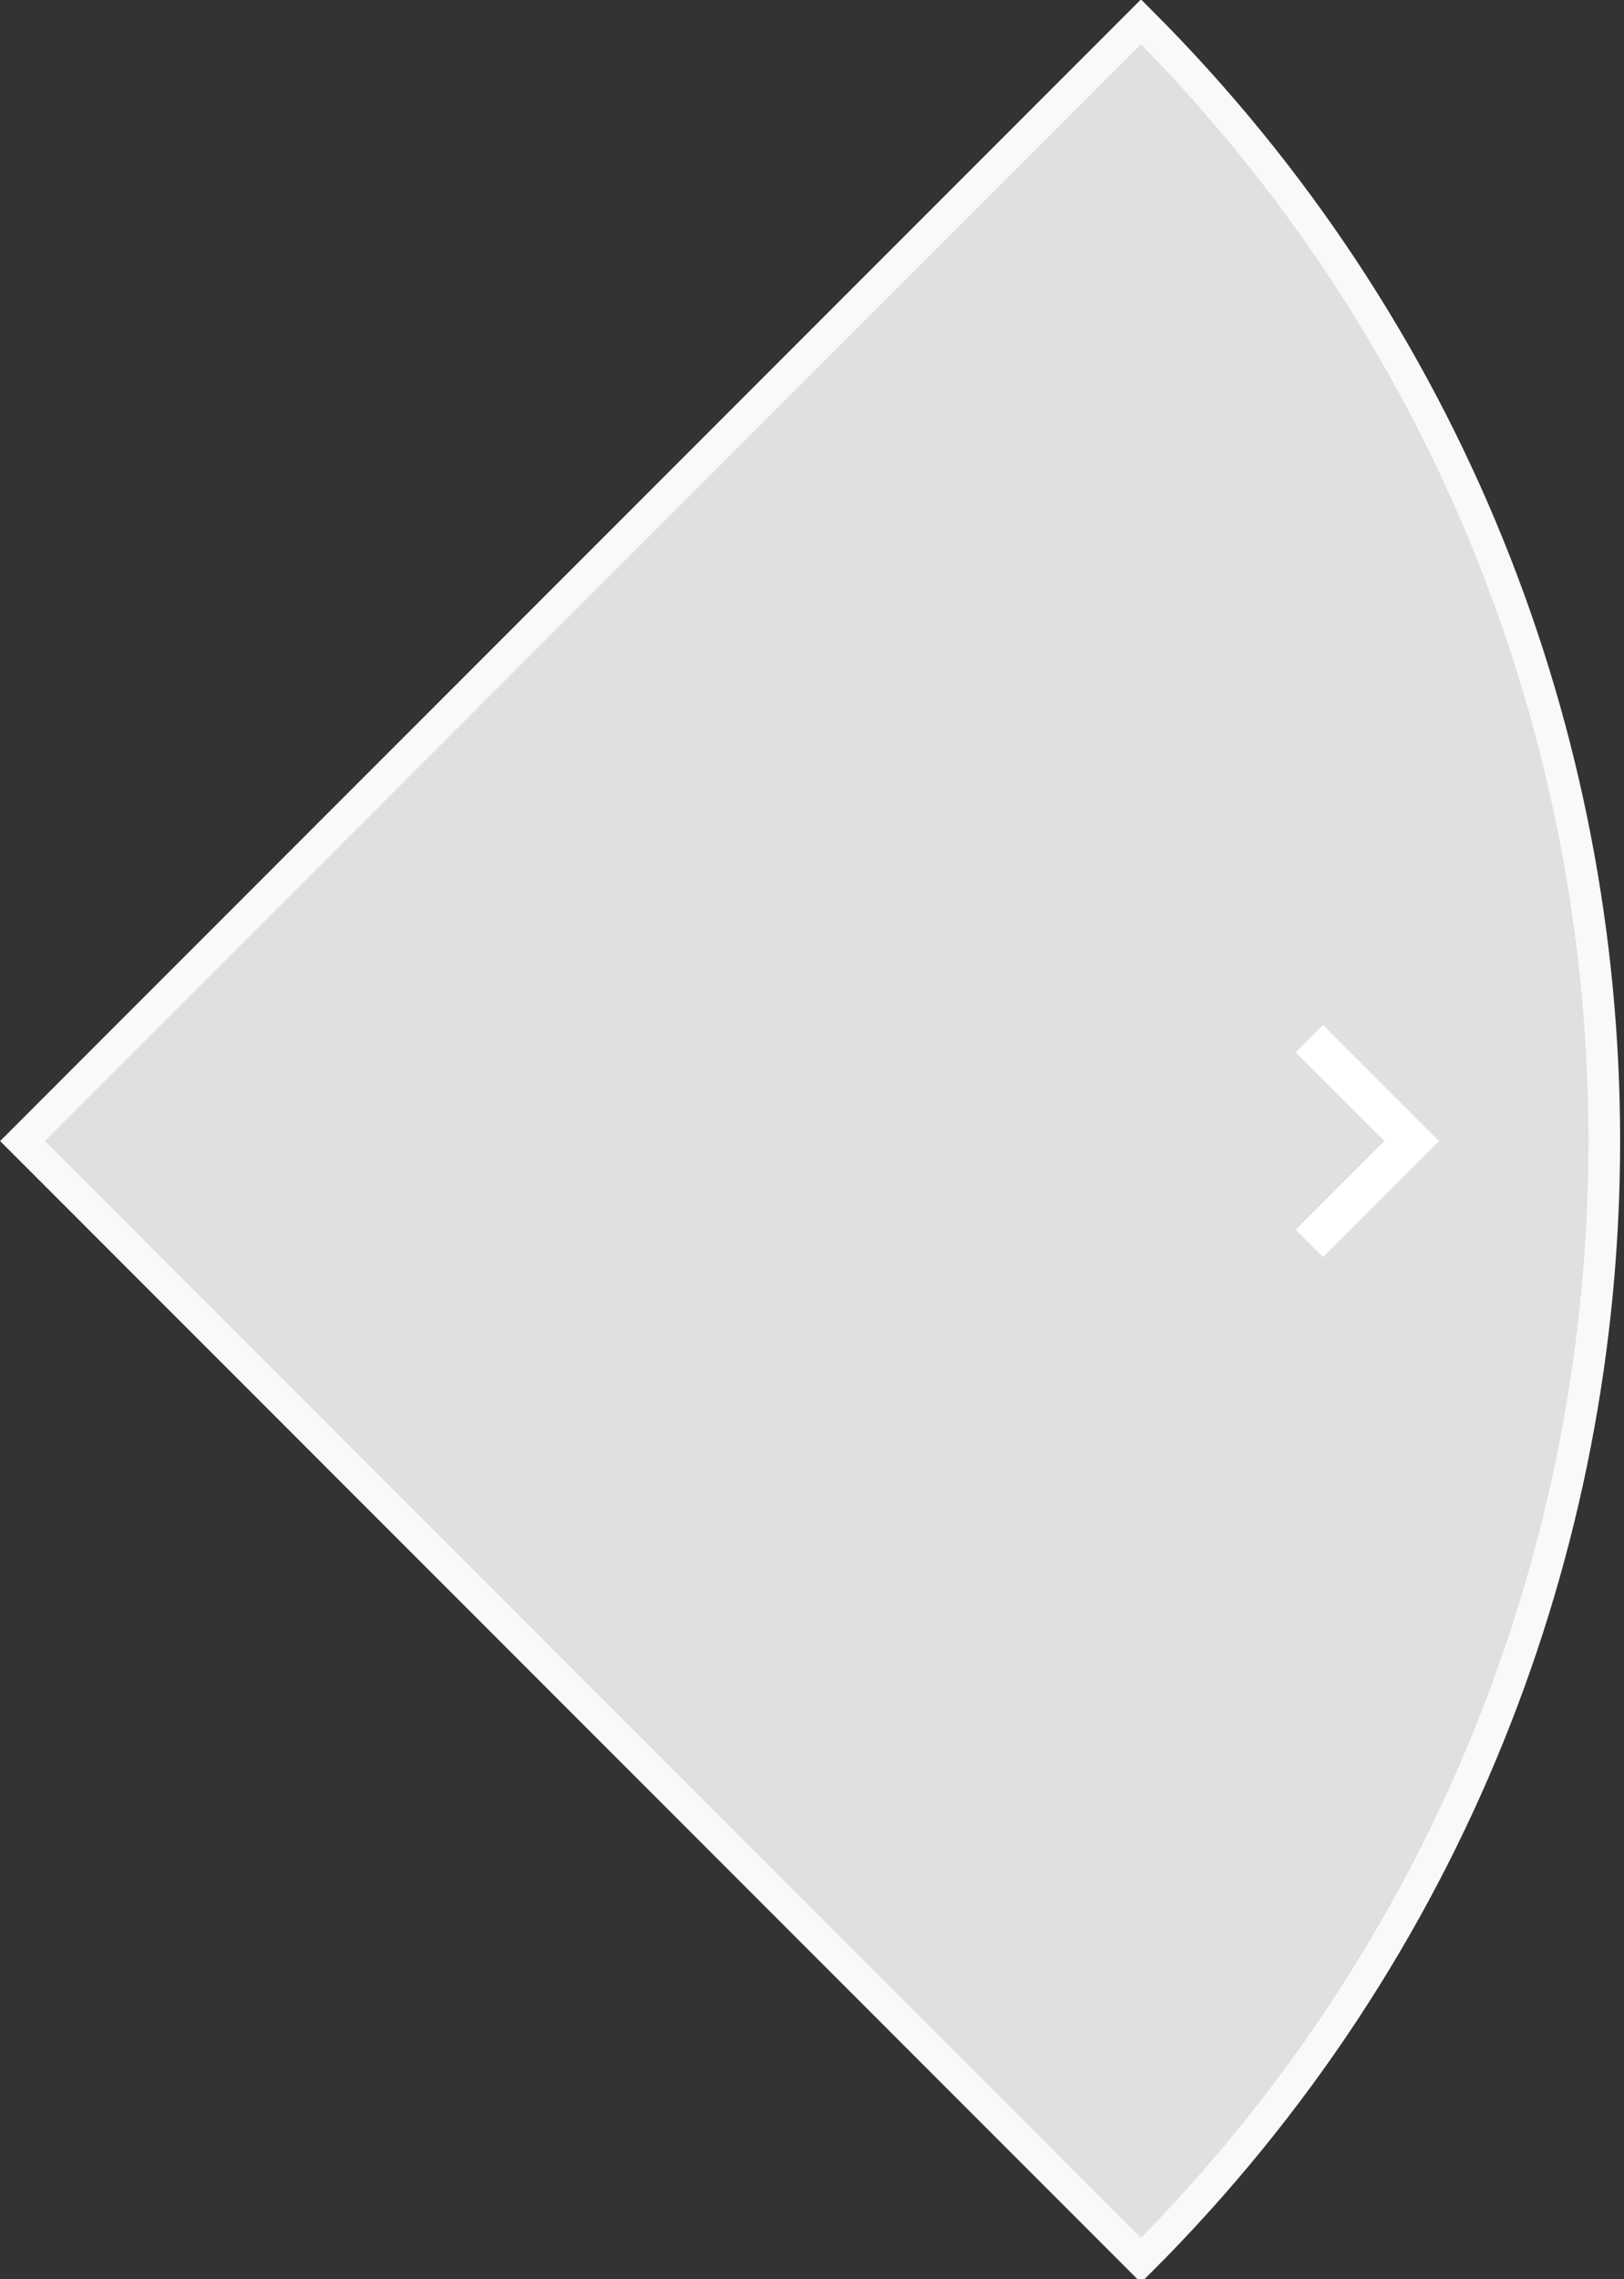 <?xml version="1.0" encoding="UTF-8"?>
<svg width="154px" height="216px" viewBox="0 0 154 216" version="1.1" xmlns="http://www.w3.org/2000/svg" xmlns:xlink="http://www.w3.org/1999/xlink">
    <rect x="0" y="0" width="154" height="216" fill="#333333" stroke="none"/>
    <title>carrotary_right</title>
    <g id="carrotary_right" stroke="none" stroke-width="1" fill="none" fill-rule="evenodd">
        <g id="emulator_rotary_controller" transform="translate(-189, -83)" fill-rule="nonzero">
            <path d="M191.132,191.132 L297.198,297.198 C355.777,238.619 355.777,143.645 297.198,85.066 L191.132,191.132 Z" id="Path" stroke="#F9F9F9" stroke-width="3" fill="#E0E0E0"></path>
            <polygon id="Path" fill="#FFFFFF" points="314.465 180.132 311.871 182.726 320.277 191.132 311.871 199.538 314.465 202.132 325.465 191.132"></polygon>
        </g>
    </g>
</svg>
